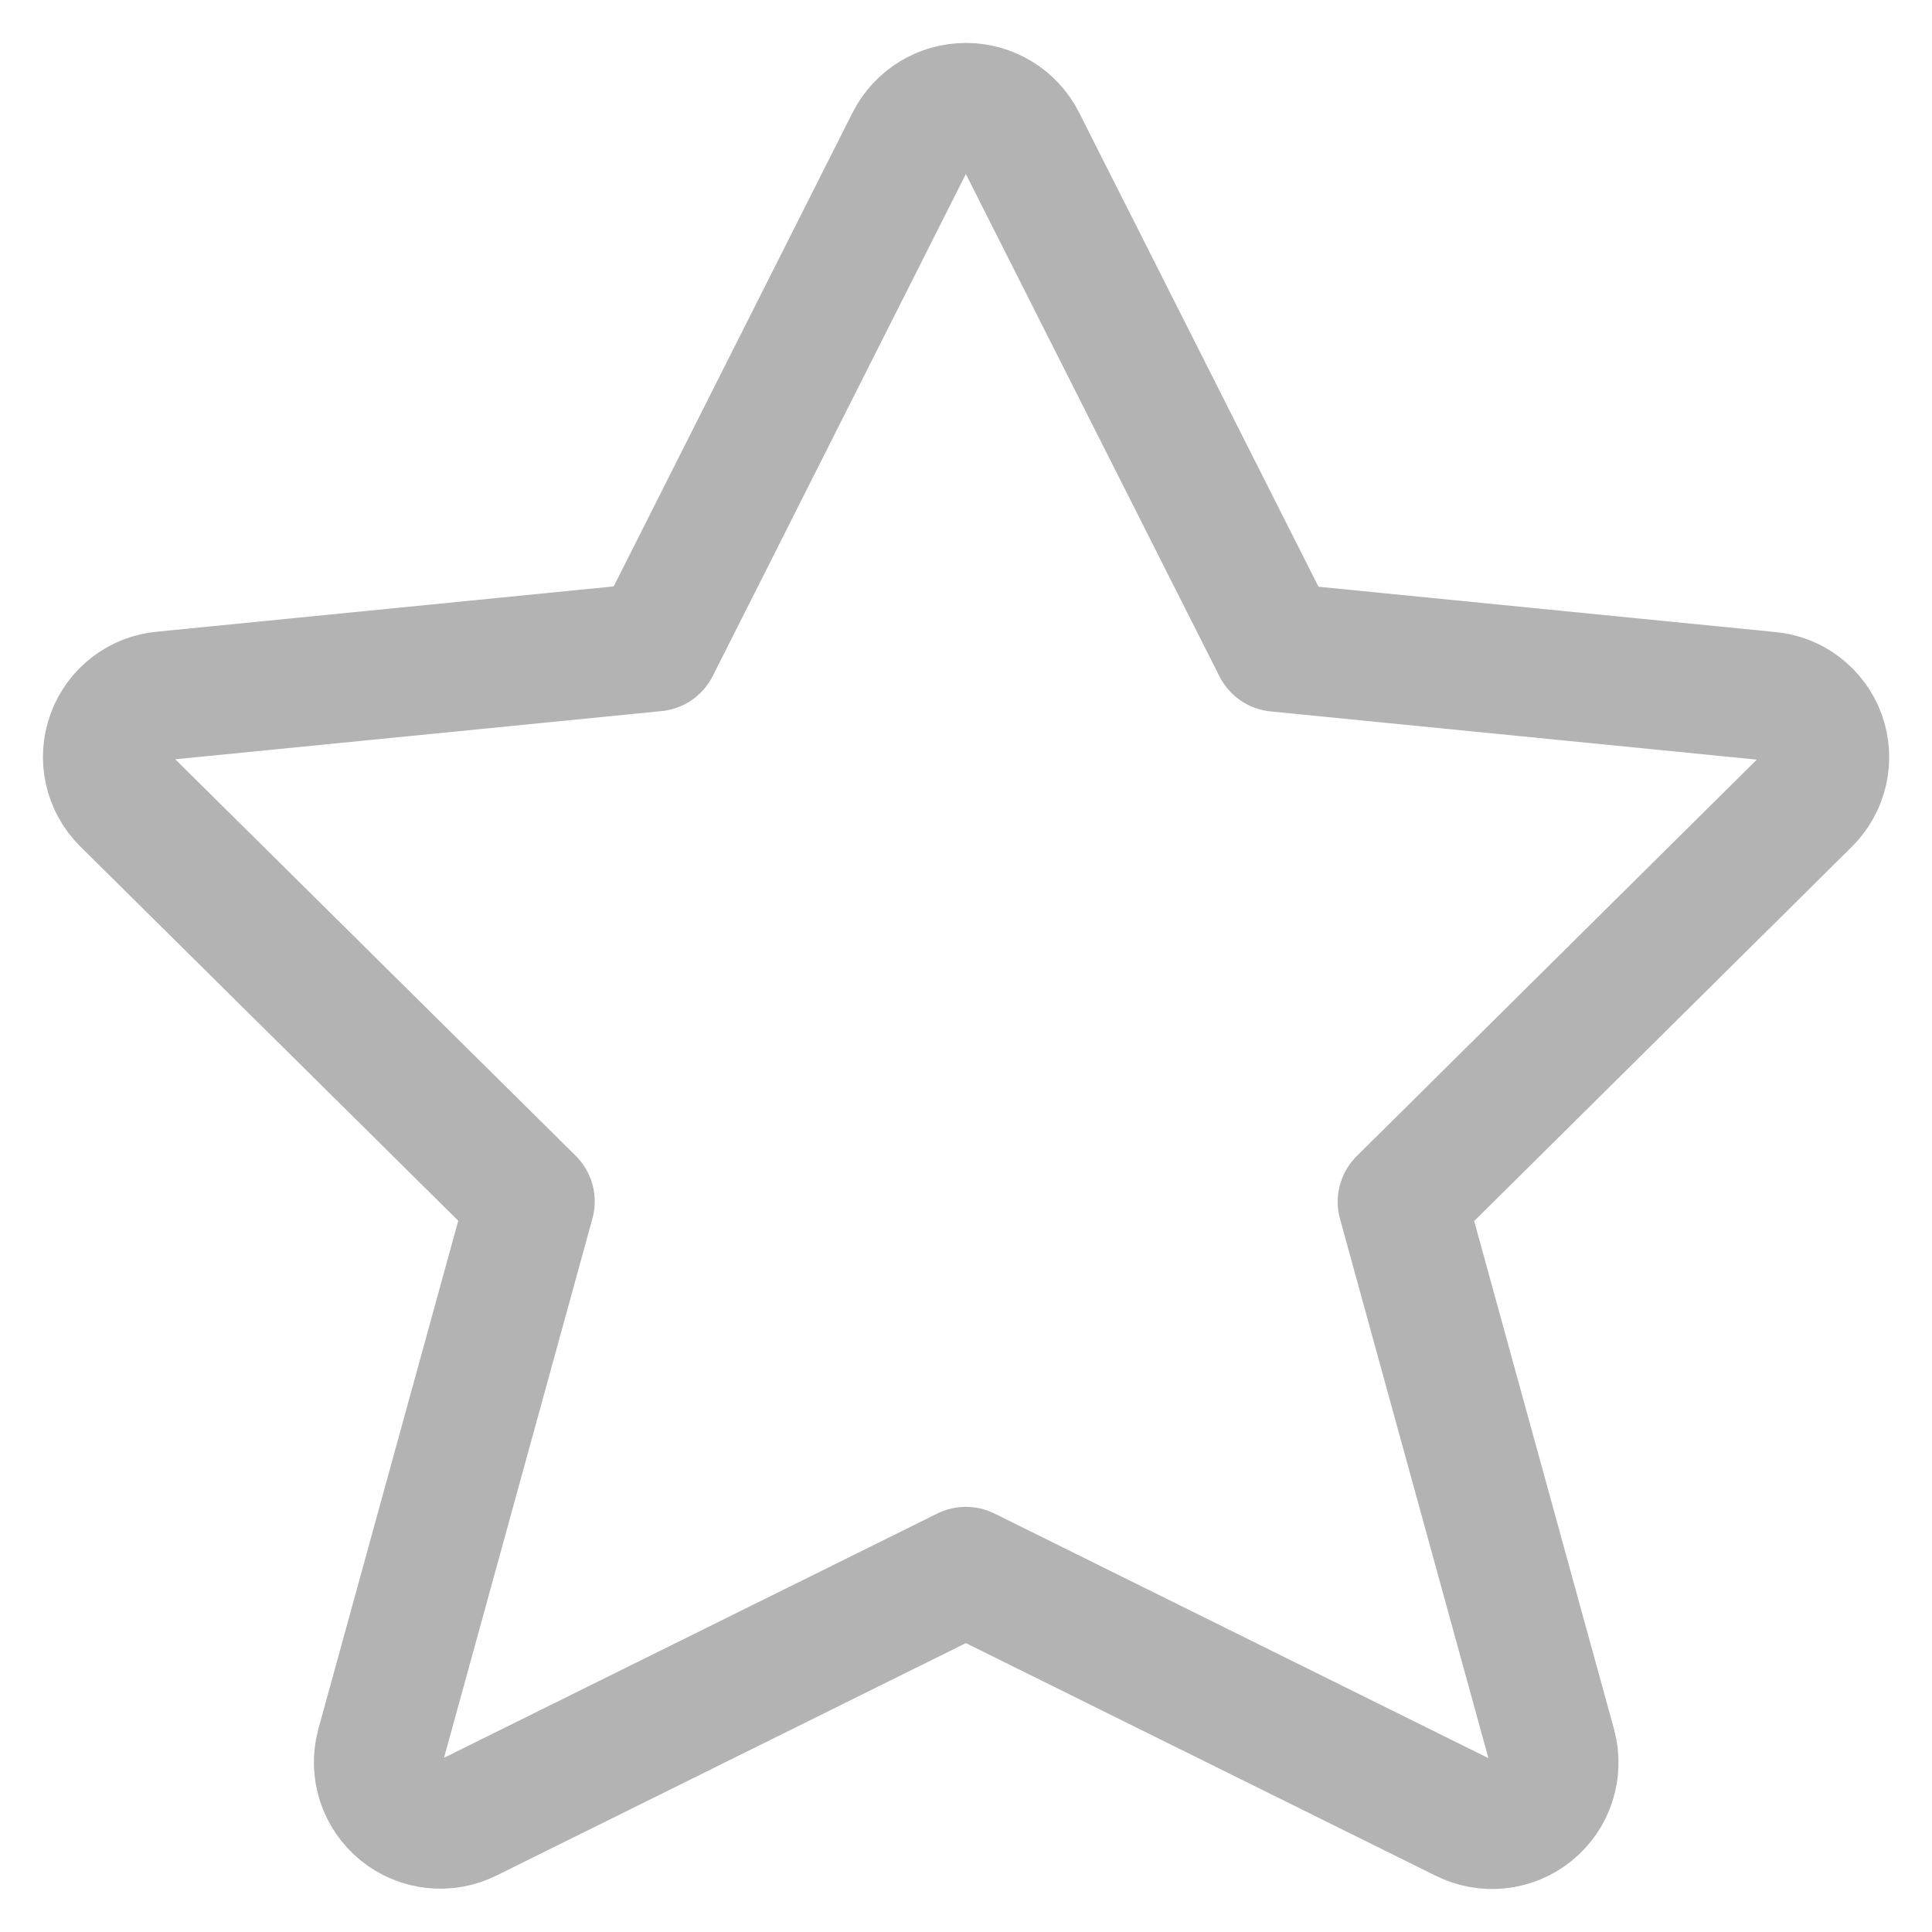 <svg width="18" height="18" viewBox="0 0 18 18" fill="none" xmlns="http://www.w3.org/2000/svg">
<path id="Star" fill-rule="evenodd" clip-rule="evenodd" d="M9.517 1.317L11.897 6.031L16.476 6.485C16.699 6.503 16.89 6.649 16.967 6.859C17.043 7.069 16.99 7.304 16.832 7.462L13.063 11.197L14.46 16.273C14.518 16.493 14.443 16.727 14.266 16.87C14.089 17.014 13.845 17.04 13.642 16.938L8.999 14.639L4.362 16.935C4.159 17.037 3.915 17.011 3.738 16.867C3.562 16.724 3.485 16.49 3.544 16.27L4.941 11.194L1.169 7.459C1.011 7.302 0.958 7.066 1.035 6.856C1.111 6.647 1.302 6.5 1.525 6.482L6.105 6.028L8.48 1.317C8.58 1.122 8.78 1 8.999 1C9.217 1 9.418 1.122 9.517 1.317Z" stroke="#B3B3B3" stroke-width="1.2" stroke-linecap="round" stroke-linejoin="round"/>
</svg>
